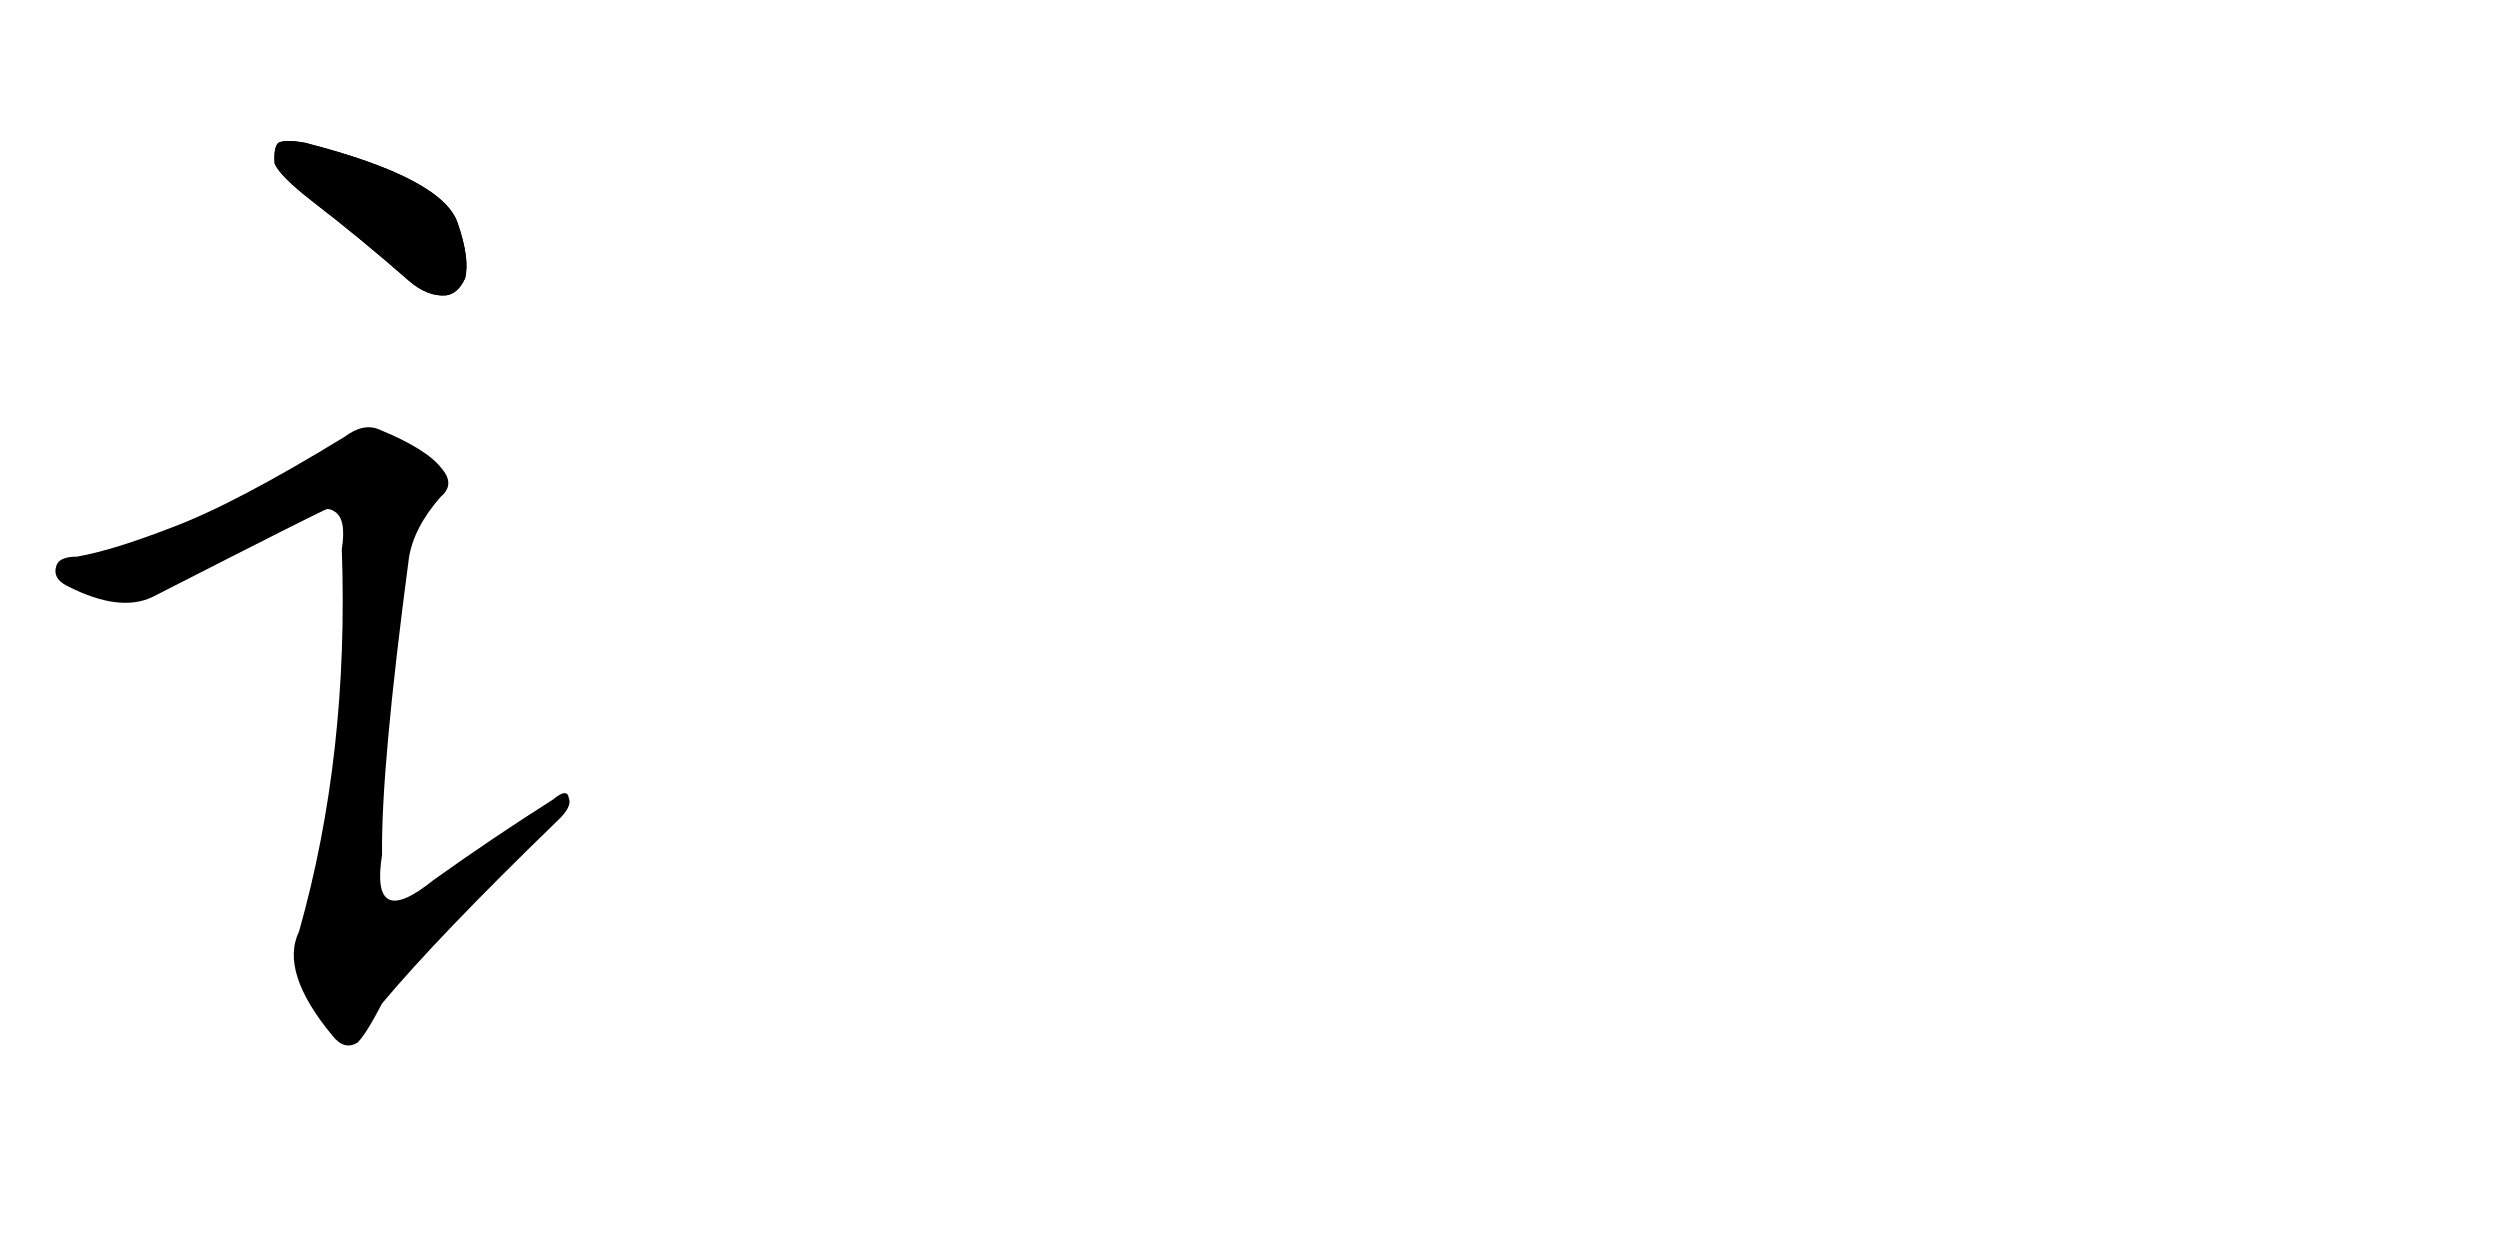 <svg version="1.1" viewBox="0 0 2048 1024" xmlns="http://www.w3.org/2000/svg">
  
  <g transform="scale(1, -1) translate(0, -900)" class="origin">
    <style type="text/css">
        .origin {display:none;}
        .hide {display:none;}
        .stroke {fill: #000000;}
        
.step1 {transform: translateX(1024px);}
.step2 {transform: translateX(2048px);}
.step3 {transform: translateX(3072px);}
.step4 {transform: translateX(4096px);}
.step5 {transform: translateX(5120px);}
.step6 {transform: translateX(6144px);}
.step7 {transform: translateX(7168px);}
.step8 {transform: translateX(8192px);}
.step9 {transform: translateX(9216px);}
.step10 {transform: translateX(10240px);}
.step11 {transform: translateX(11264px);}
.step12 {transform: translateX(12288px);}
.step13 {transform: translateX(13312px);}
.step14 {transform: translateX(14336px);}
.step15 {transform: translateX(15360px);}
.step16 {transform: translateX(16384px);}
.step17 {transform: translateX(17408px);}
.step18 {transform: translateX(18432px);}
.step19 {transform: translateX(19456px);}
.step20 {transform: translateX(20480px);}
.step21 {transform: translateX(21504px);}
.step22 {transform: translateX(22528px);}
.step23 {transform: translateX(23552px);}
.step24 {transform: translateX(24576px);}
.step25 {transform: translateX(25600px);}
.step26 {transform: translateX(26624px);}
.step27 {transform: translateX(27648px);}
.step28 {transform: translateX(28672px);}
.step29 {transform: translateX(29696px);}
    </style>

    <path d="M 256 735 Q 295 705 335 670 Q 350 657 365 658 Q 375 659 381 672 Q 385 688 375 717 Q 363 754 250 783 Q 234 786 228 783 Q 224 779 225 766 Q 229 756 256 735 Z" fill="lightgray"/>
    <path d="M 141 468 Q 92 449 63 444 Q 48 444 46 436 Q 43 426 55 420 Q 98 398 125 411 Q 266 483 268 483 Q 271 483 274 481 Q 284 475 280 450 Q 286 282 245 137 Q 229 104 272 52 Q 282 39 293 46 Q 300 53 313 78 Q 359 133 456 227 Q 469 239 466 246 Q 465 255 453 245 Q 404 214 355 179 Q 303 137 313 200 Q 312 270 335 443 Q 339 468 361 493 Q 373 503 362 516 Q 350 532 311 548 Q 298 554 282 542 Q 192 487 141 468 Z" fill="lightgray"/></g>
<g transform="scale(1, -1) translate(0, -900)">
    <style type="text/css">
        .origin {display:none;}
        .hide {display:none;}
        .stroke {fill: #000000;}
        
.step1 {transform: translateX(1024px);}
.step2 {transform: translateX(2048px);}
.step3 {transform: translateX(3072px);}
.step4 {transform: translateX(4096px);}
.step5 {transform: translateX(5120px);}
.step6 {transform: translateX(6144px);}
.step7 {transform: translateX(7168px);}
.step8 {transform: translateX(8192px);}
.step9 {transform: translateX(9216px);}
.step10 {transform: translateX(10240px);}
.step11 {transform: translateX(11264px);}
.step12 {transform: translateX(12288px);}
.step13 {transform: translateX(13312px);}
.step14 {transform: translateX(14336px);}
.step15 {transform: translateX(15360px);}
.step16 {transform: translateX(16384px);}
.step17 {transform: translateX(17408px);}
.step18 {transform: translateX(18432px);}
.step19 {transform: translateX(19456px);}
.step20 {transform: translateX(20480px);}
.step21 {transform: translateX(21504px);}
.step22 {transform: translateX(22528px);}
.step23 {transform: translateX(23552px);}
.step24 {transform: translateX(24576px);}
.step25 {transform: translateX(25600px);}
.step26 {transform: translateX(26624px);}
.step27 {transform: translateX(27648px);}
.step28 {transform: translateX(28672px);}
.step29 {transform: translateX(29696px);}
    </style>

    <path d="M 256 735 Q 295 705 335 670 Q 350 657 365 658 Q 375 659 381 672 Q 385 688 375 717 Q 363 754 250 783 Q 234 786 228 783 Q 224 779 225 766 Q 229 756 256 735 Z" fill="lightgray" class="stroke step0"/>
    <path d="M 141 468 Q 92 449 63 444 Q 48 444 46 436 Q 43 426 55 420 Q 98 398 125 411 Q 266 483 268 483 Q 271 483 274 481 Q 284 475 280 450 Q 286 282 245 137 Q 229 104 272 52 Q 282 39 293 46 Q 300 53 313 78 Q 359 133 456 227 Q 469 239 466 246 Q 465 255 453 245 Q 404 214 355 179 Q 303 137 313 200 Q 312 270 335 443 Q 339 468 361 493 Q 373 503 362 516 Q 350 532 311 548 Q 298 554 282 542 Q 192 487 141 468 Z" fill="lightgray" class="hide"/></g><g transform="scale(1, -1) translate(0, -900)">
    <style type="text/css">
        .origin {display:none;}
        .hide {display:none;}
        .stroke {fill: #000000;}
        
.step1 {transform: translateX(1024px);}
.step2 {transform: translateX(2048px);}
.step3 {transform: translateX(3072px);}
.step4 {transform: translateX(4096px);}
.step5 {transform: translateX(5120px);}
.step6 {transform: translateX(6144px);}
.step7 {transform: translateX(7168px);}
.step8 {transform: translateX(8192px);}
.step9 {transform: translateX(9216px);}
.step10 {transform: translateX(10240px);}
.step11 {transform: translateX(11264px);}
.step12 {transform: translateX(12288px);}
.step13 {transform: translateX(13312px);}
.step14 {transform: translateX(14336px);}
.step15 {transform: translateX(15360px);}
.step16 {transform: translateX(16384px);}
.step17 {transform: translateX(17408px);}
.step18 {transform: translateX(18432px);}
.step19 {transform: translateX(19456px);}
.step20 {transform: translateX(20480px);}
.step21 {transform: translateX(21504px);}
.step22 {transform: translateX(22528px);}
.step23 {transform: translateX(23552px);}
.step24 {transform: translateX(24576px);}
.step25 {transform: translateX(25600px);}
.step26 {transform: translateX(26624px);}
.step27 {transform: translateX(27648px);}
.step28 {transform: translateX(28672px);}
.step29 {transform: translateX(29696px);}
    </style>

    <path d="M 256 735 Q 295 705 335 670 Q 350 657 365 658 Q 375 659 381 672 Q 385 688 375 717 Q 363 754 250 783 Q 234 786 228 783 Q 224 779 225 766 Q 229 756 256 735 Z" fill="lightgray" class="stroke step1"/>
    <path d="M 141 468 Q 92 449 63 444 Q 48 444 46 436 Q 43 426 55 420 Q 98 398 125 411 Q 266 483 268 483 Q 271 483 274 481 Q 284 475 280 450 Q 286 282 245 137 Q 229 104 272 52 Q 282 39 293 46 Q 300 53 313 78 Q 359 133 456 227 Q 469 239 466 246 Q 465 255 453 245 Q 404 214 355 179 Q 303 137 313 200 Q 312 270 335 443 Q 339 468 361 493 Q 373 503 362 516 Q 350 532 311 548 Q 298 554 282 542 Q 192 487 141 468 Z" fill="lightgray" class="stroke step1"/></g></svg>